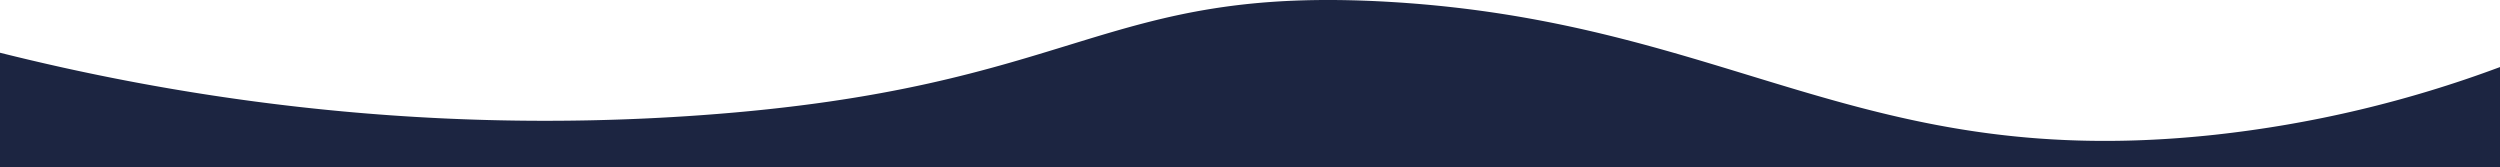 <svg xmlns="http://www.w3.org/2000/svg" viewBox="0 0 1920 128.5"><defs><style>.cls-1{fill:#1c2541;}</style></defs><g id="Слой_2" data-name="Слой 2"><g id="Слой_1-2" data-name="Слой 1"><path class="cls-1" d="M1920,128.5H0v-88c121.58,30.42,310,64.39,538,48,292.78-21,306.45-100.34,530-87,261.45,15.61,362.64,131.23,633,102a907.67,907.67,0,0,0,219-52Z"/></g></g></svg>